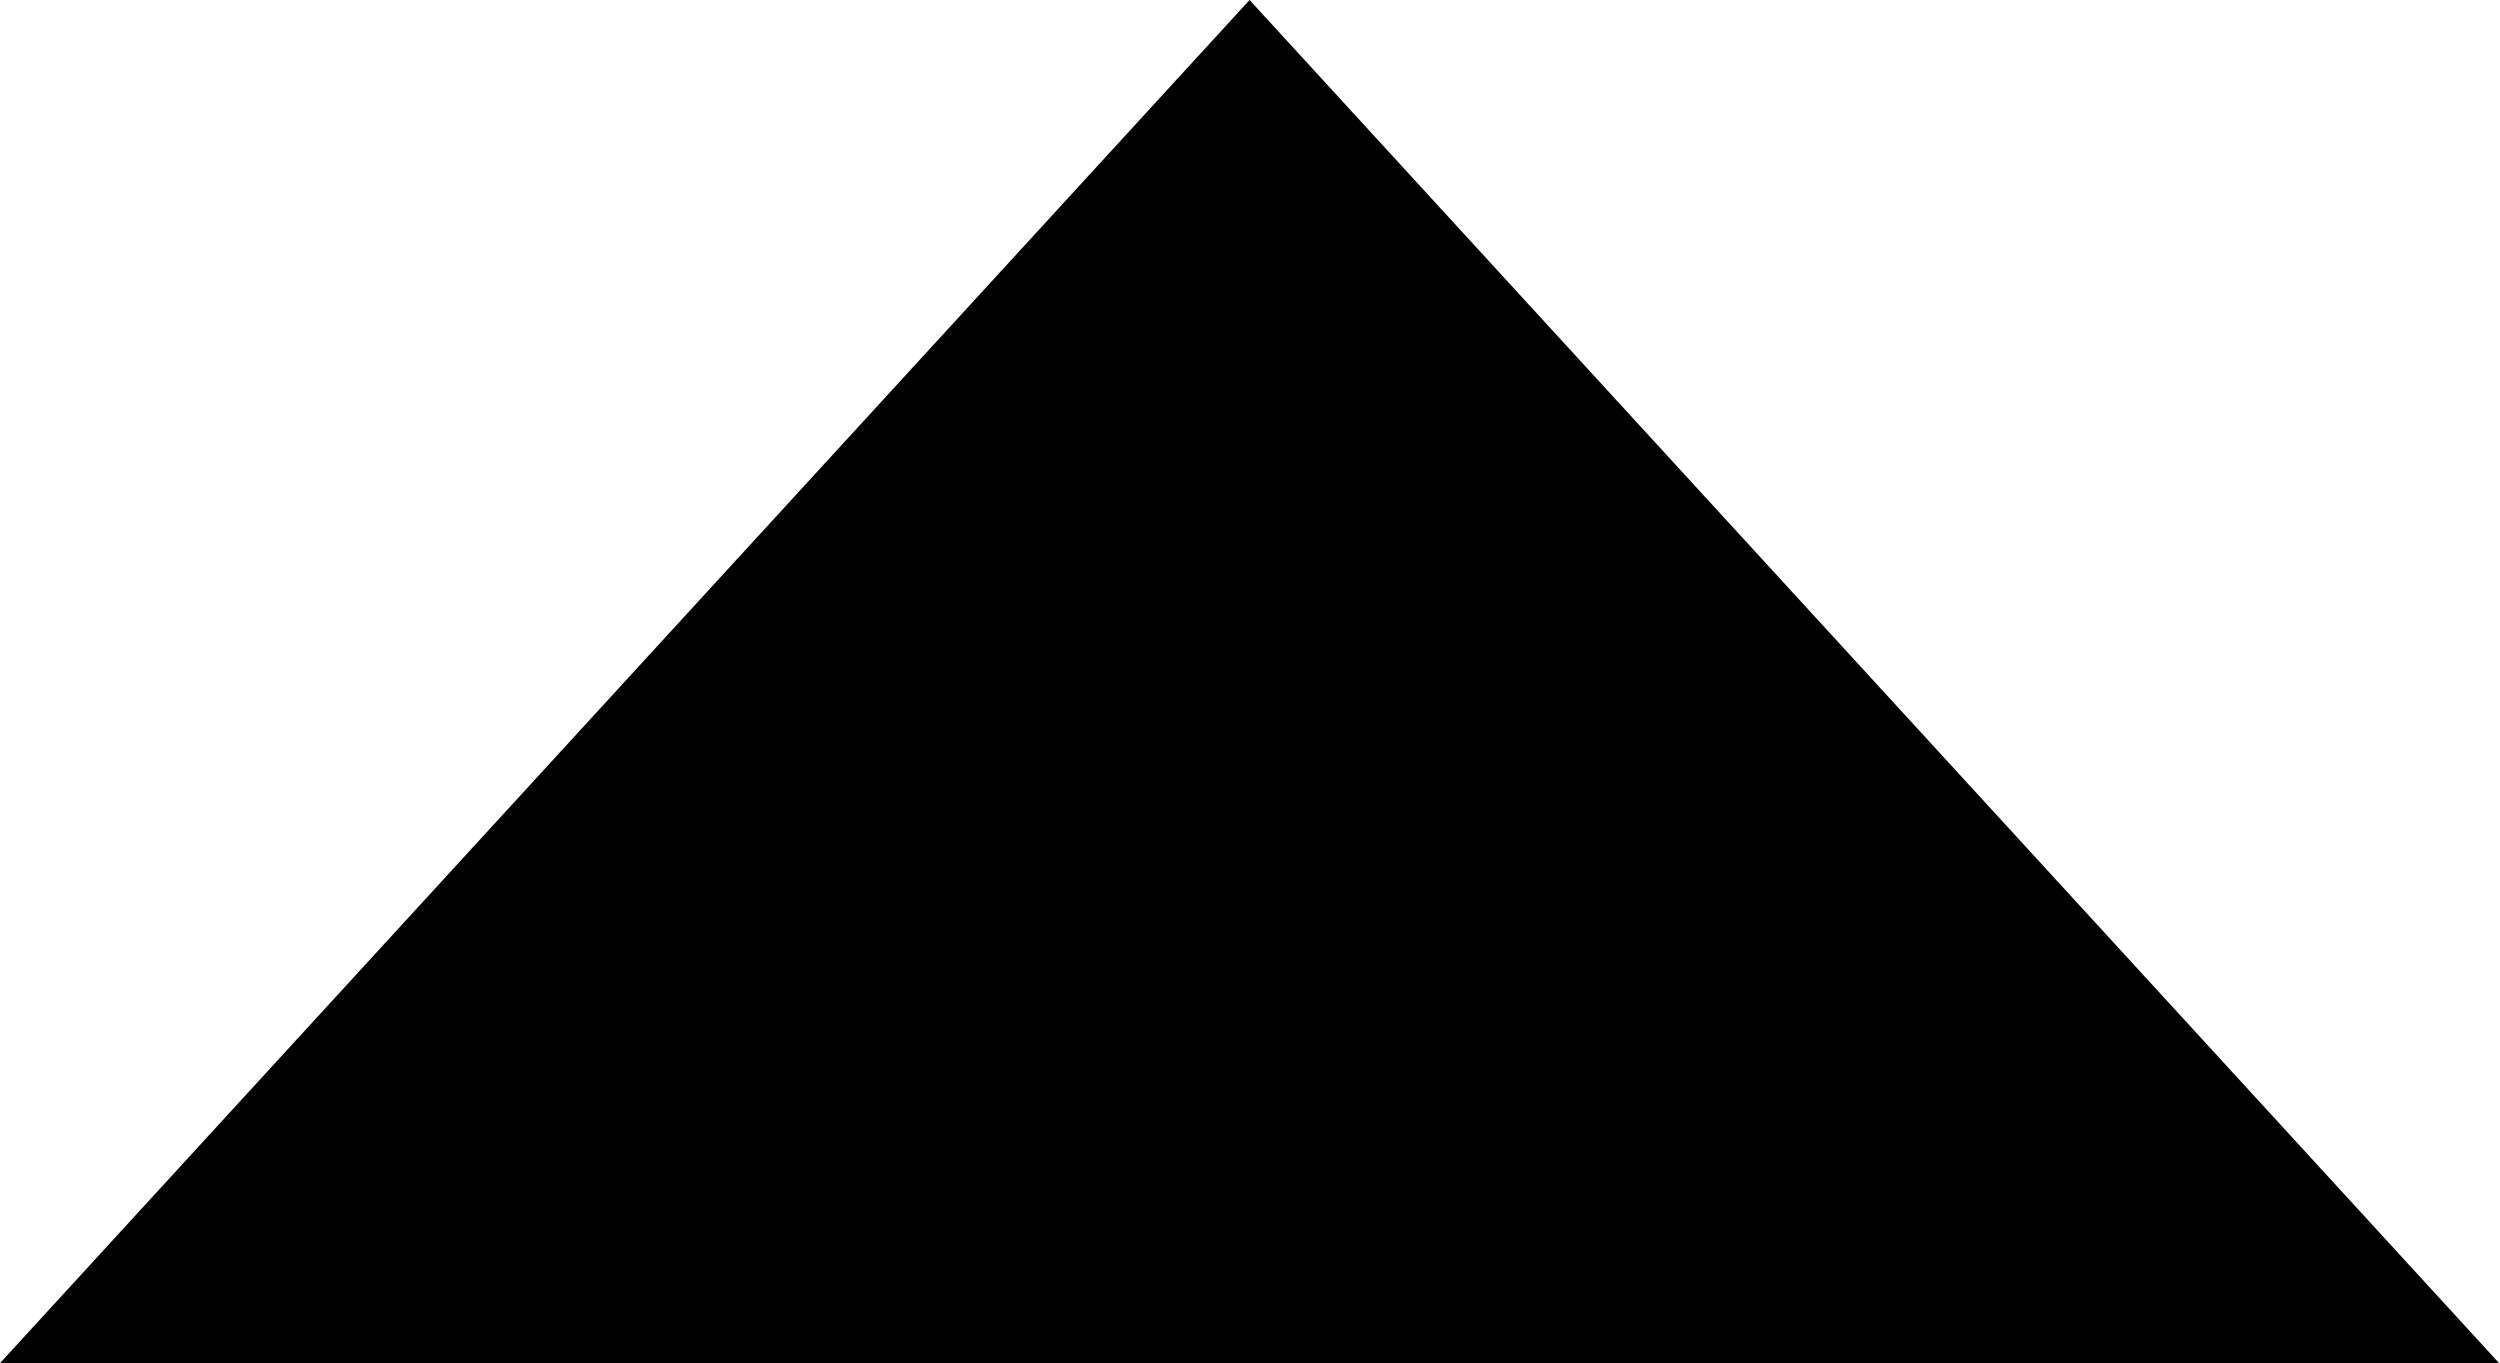 <?xml version="1.0" standalone="no"?><!DOCTYPE svg PUBLIC "-//W3C//DTD SVG 1.1//EN" "http://www.w3.org/Graphics/SVG/1.1/DTD/svg11.dtd"><svg t="1500874515929" class="icon" style="" viewBox="0 0 1878 1024" version="1.1" xmlns="http://www.w3.org/2000/svg" p-id="34774" xmlns:xlink="http://www.w3.org/1999/xlink" width="366.797" height="200"><defs><style type="text/css"></style></defs><path d="M1877.333 1024 938.667 0 0 1024 1877.333 1024Z" p-id="34775"></path></svg>